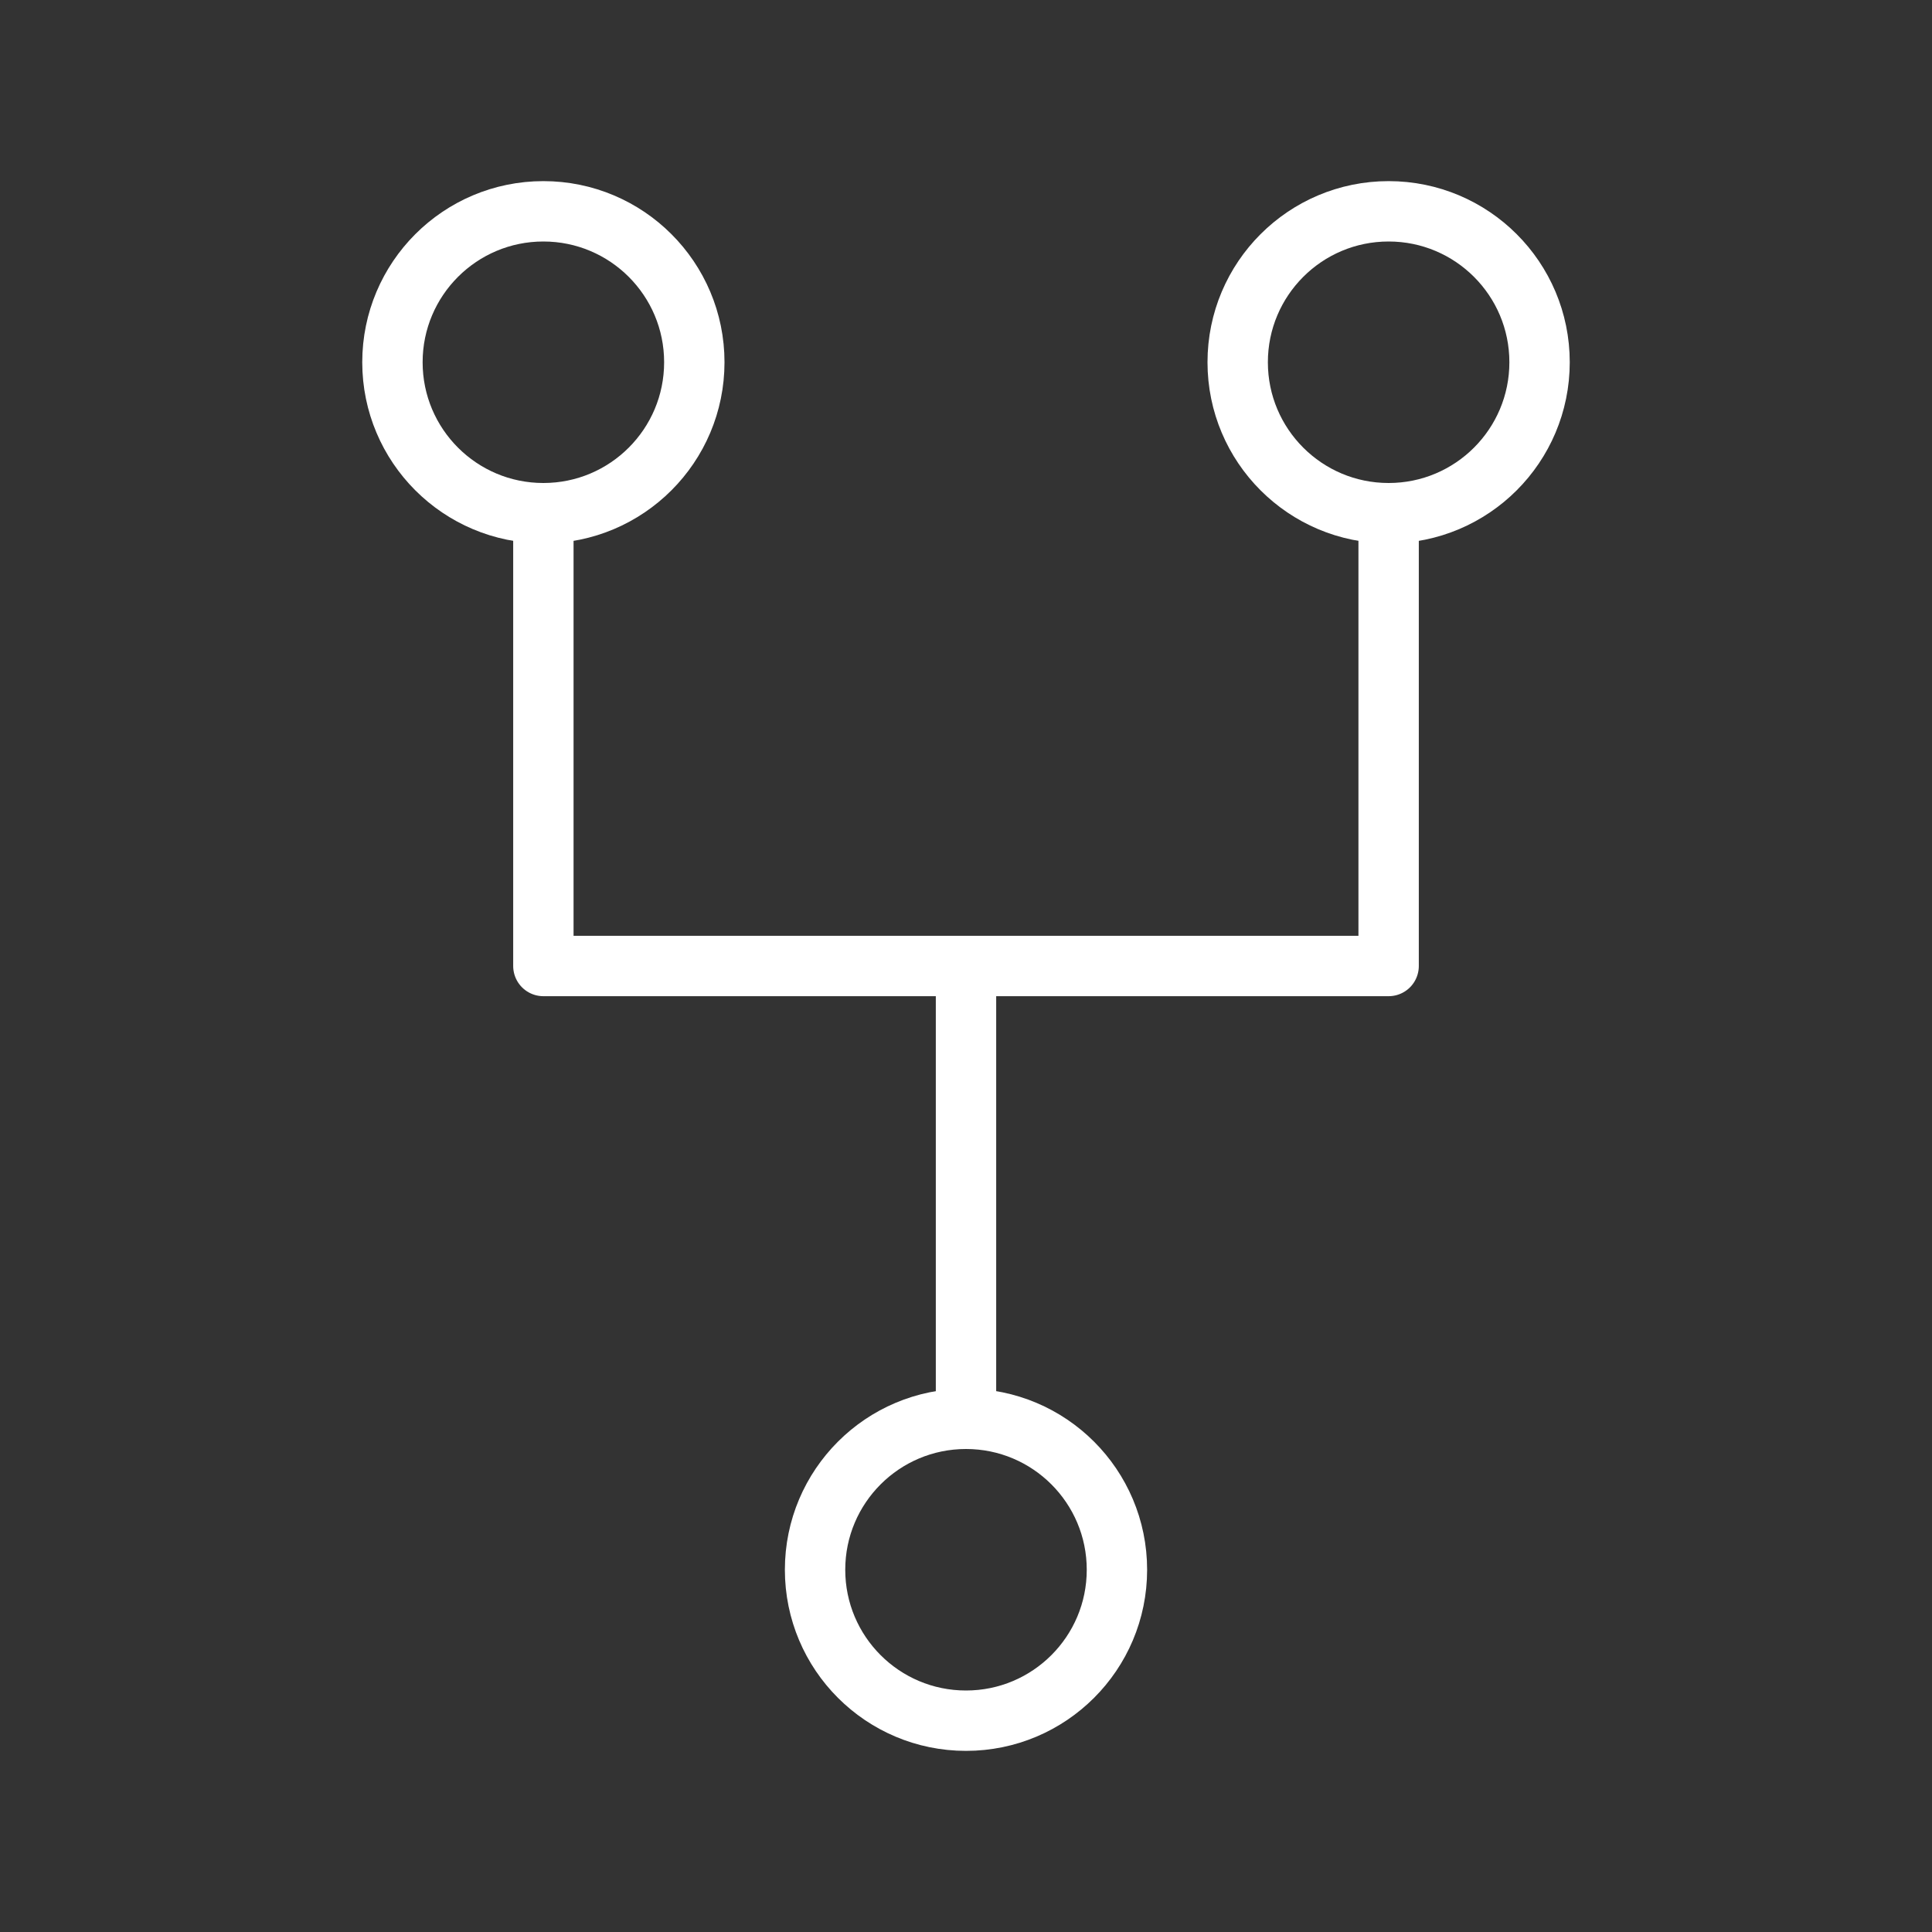 <svg enable-background="new 0 0 86 86" version="1.1" viewBox="0 0 64 64" xml:space="preserve" xmlns="http://www.w3.org/2000/svg"><rect x="0" y="0" width="64" height="64" fill="#333333" stroke="none"/><g fill="none" stroke="#fff" stroke-width="2"><g stroke-linejoin="round">


<circle cx="18" cy="12" r="5"/><circle cx="46" cy="12" r="5"/><circle cx="32" cy="52" r="5"/></g><path d="m32 48v-16"/><path d="m18 17v15h28v-15" stroke-linejoin="round"/></g></svg>
